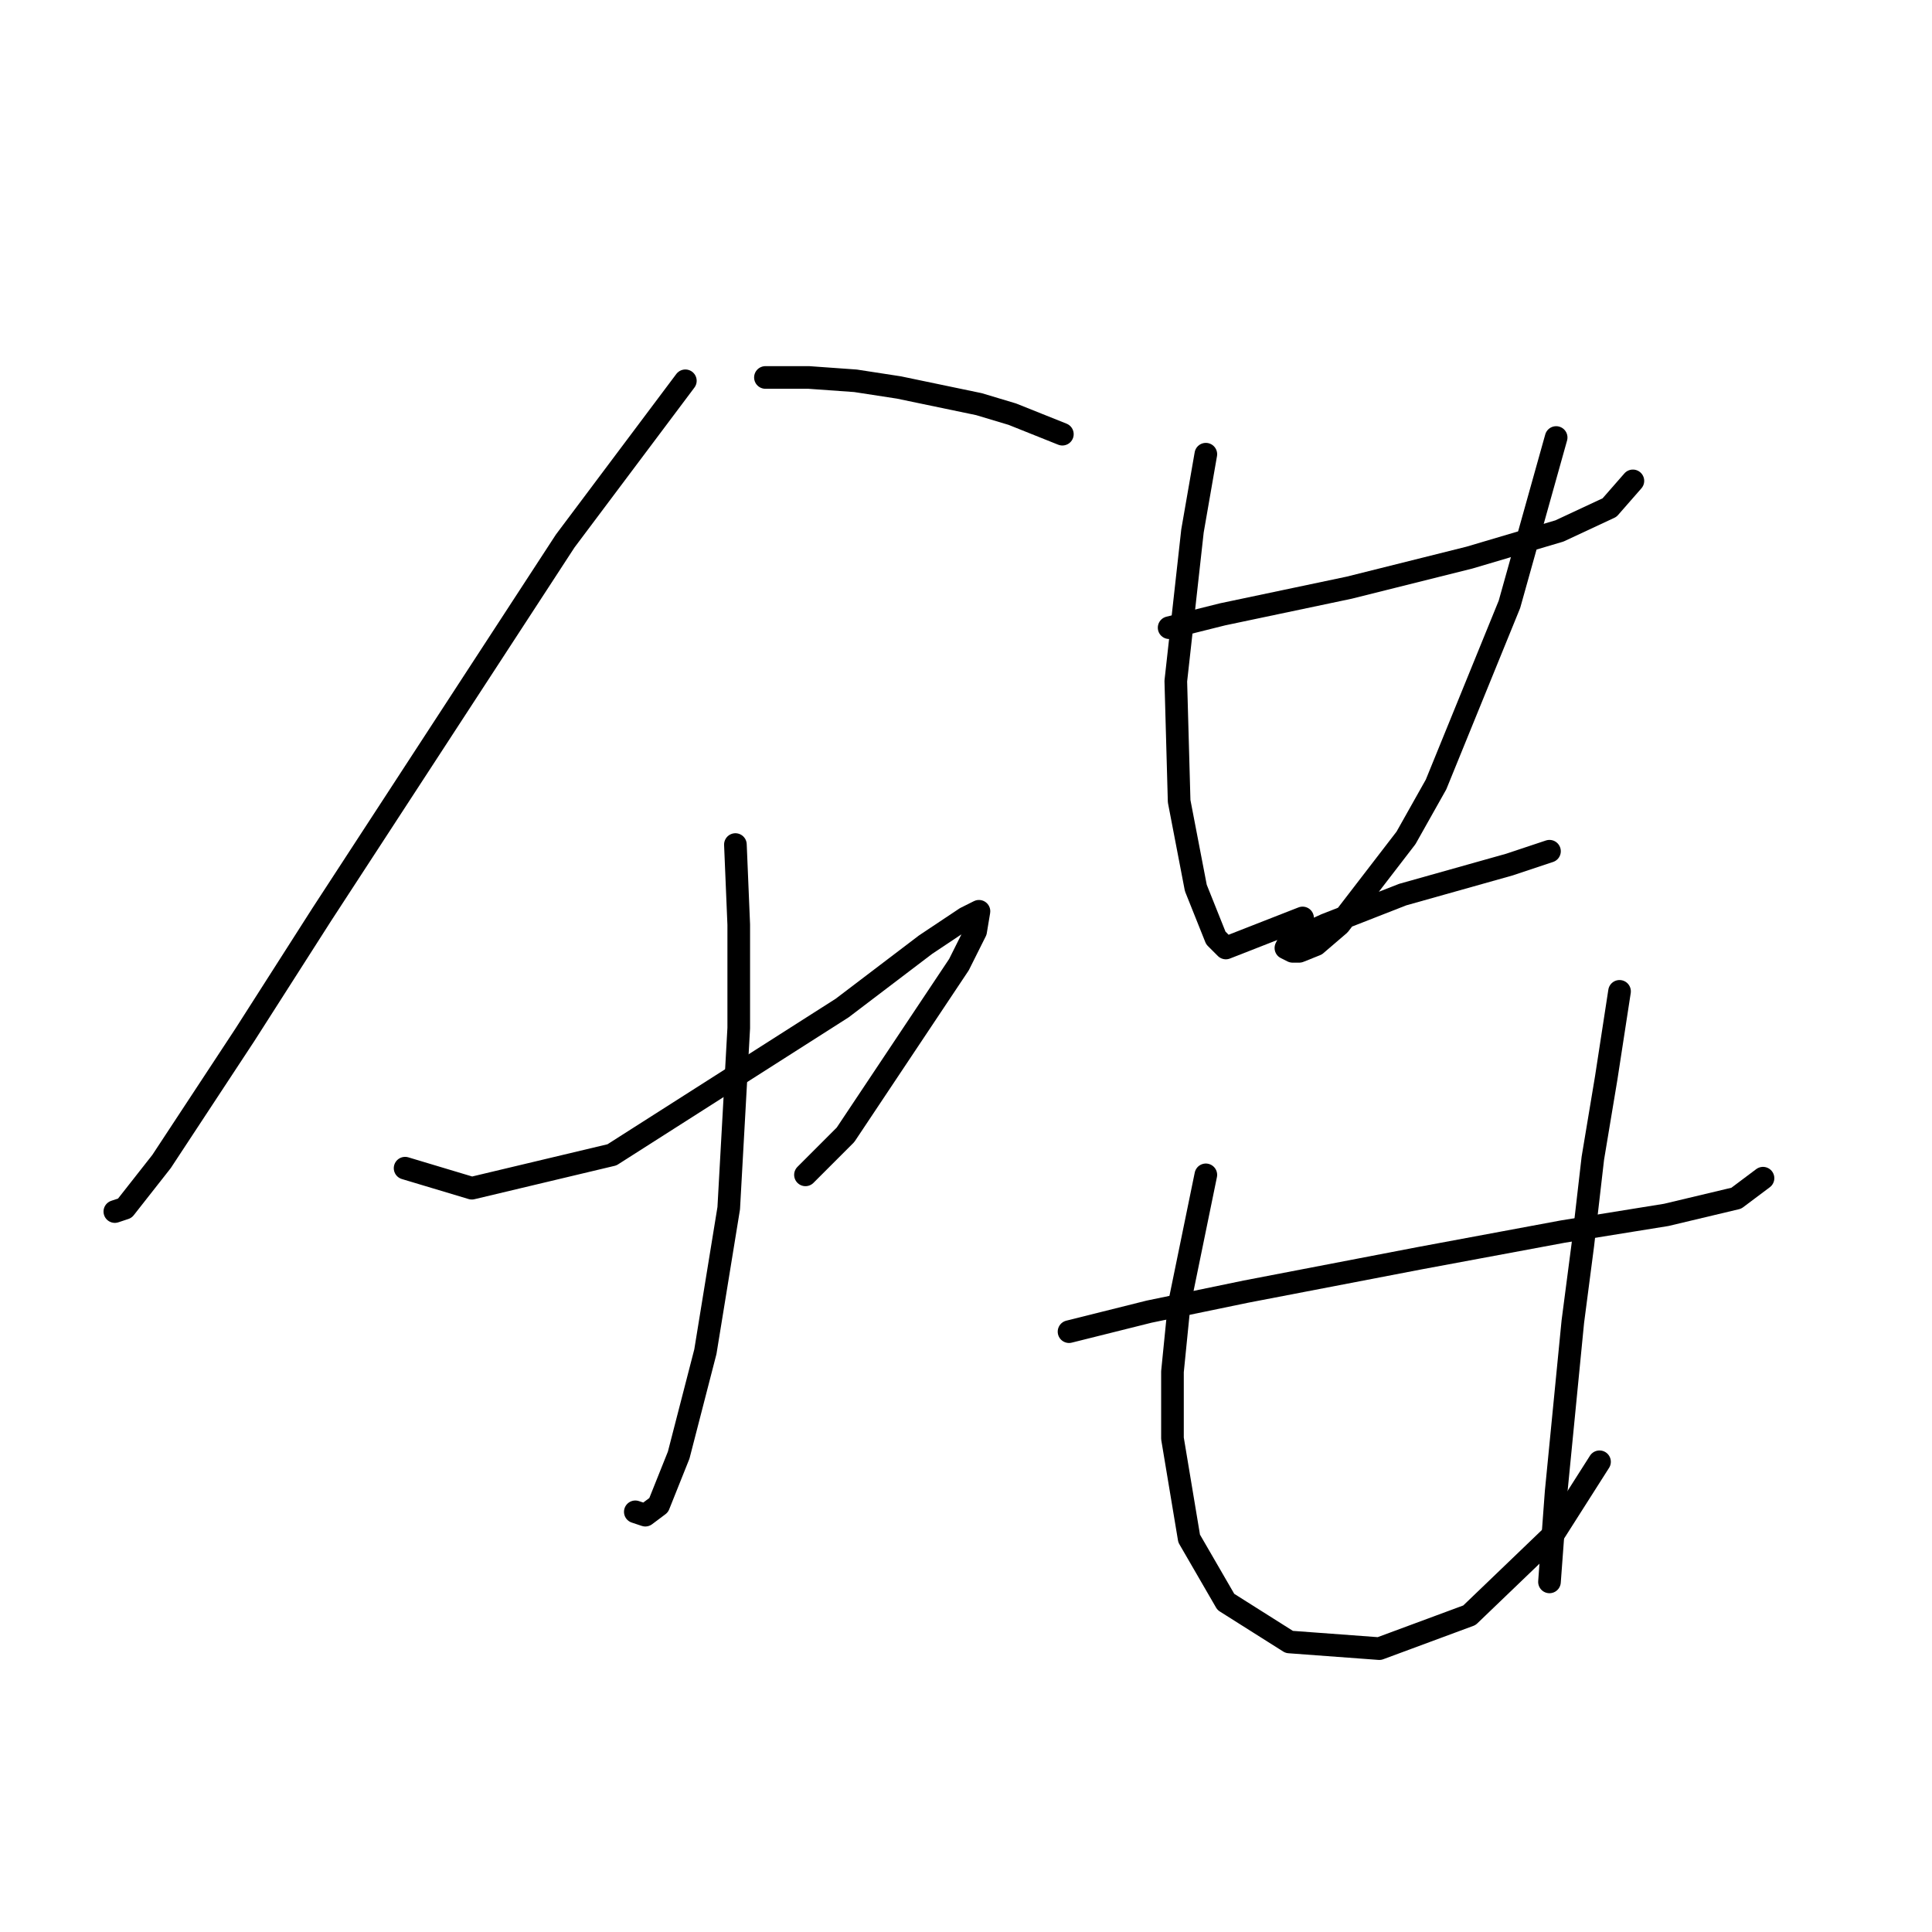 <?xml version="1.0" standalone="no"?>
    <svg width="256" height="256" xmlns="http://www.w3.org/2000/svg" version="1.1">
    <polyline stroke="black" stroke-width="3" stroke-linecap="round" fill="transparent" stroke-linejoin="round" points="90.813 50.458 74.898 71.678 42.626 121.192 32.458 137.107 21.406 153.906 16.543 160.095 15.217 160.537 15.217 160.537 " />
        <polyline stroke="black" stroke-width="3" stroke-linecap="round" fill="transparent" stroke-linejoin="round" points="101.423 50.016 107.171 50.016 113.36 50.458 119.107 51.342 129.717 53.553 134.138 54.879 140.769 57.531 140.769 57.531 " />
        <polyline stroke="black" stroke-width="3" stroke-linecap="round" fill="transparent" stroke-linejoin="round" points="97.445 111.908 97.887 122.518 97.887 136.223 96.56 160.095 93.466 179.105 89.929 192.81 87.277 199.441 85.508 200.767 84.182 200.325 84.182 200.325 " />
        <polyline stroke="black" stroke-width="3" stroke-linecap="round" fill="transparent" stroke-linejoin="round" points="53.678 154.79 62.52 157.443 81.087 153.022 111.591 133.57 122.644 125.17 127.949 121.634 129.717 120.75 129.275 123.402 127.064 127.823 112.033 150.369 106.728 155.674 106.728 155.674 " />
        <polyline stroke="black" stroke-width="3" stroke-linecap="round" fill="transparent" stroke-linejoin="round" points="154.916 83.172 161.989 81.404 170.389 79.636 178.788 77.867 194.704 73.888 206.64 70.352 213.271 67.257 216.366 63.72 216.366 63.72 " />
        <polyline stroke="black" stroke-width="3" stroke-linecap="round" fill="transparent" stroke-linejoin="round" points="159.779 60.184 158.01 70.352 155.8 90.246 156.242 106.161 158.453 117.655 161.105 124.286 162.431 125.613 172.599 121.634 172.599 121.634 " />
        <polyline stroke="black" stroke-width="3" stroke-linecap="round" fill="transparent" stroke-linejoin="round" points="206.198 57.973 200.009 80.078 190.283 103.95 186.304 111.024 177.462 122.518 174.368 125.17 172.157 126.055 171.273 126.055 170.389 125.613 170.831 124.728 175.694 122.518 185.862 118.539 200.009 114.56 205.314 112.792 205.314 112.792 " />
        <polyline stroke="black" stroke-width="3" stroke-linecap="round" fill="transparent" stroke-linejoin="round" points="141.653 176.452 152.263 173.8 165.084 171.147 188.072 166.727 207.082 163.19 220.787 160.979 230.07 158.769 233.607 156.117 233.607 156.117 " />
        <polyline stroke="black" stroke-width="3" stroke-linecap="round" fill="transparent" stroke-linejoin="round" points="159.779 155.674 156.242 172.916 155.358 181.758 155.358 190.599 157.568 203.862 162.431 212.261 170.831 217.567 182.767 218.451 194.704 214.03 205.756 203.42 211.945 193.694 211.945 193.694 " />
        <polyline stroke="black" stroke-width="3" stroke-linecap="round" fill="transparent" stroke-linejoin="round" points="214.597 131.36 212.829 142.854 211.061 153.464 209.734 164.958 208.408 175.126 206.198 197.673 205.314 209.609 205.314 209.609 " />
        </svg>